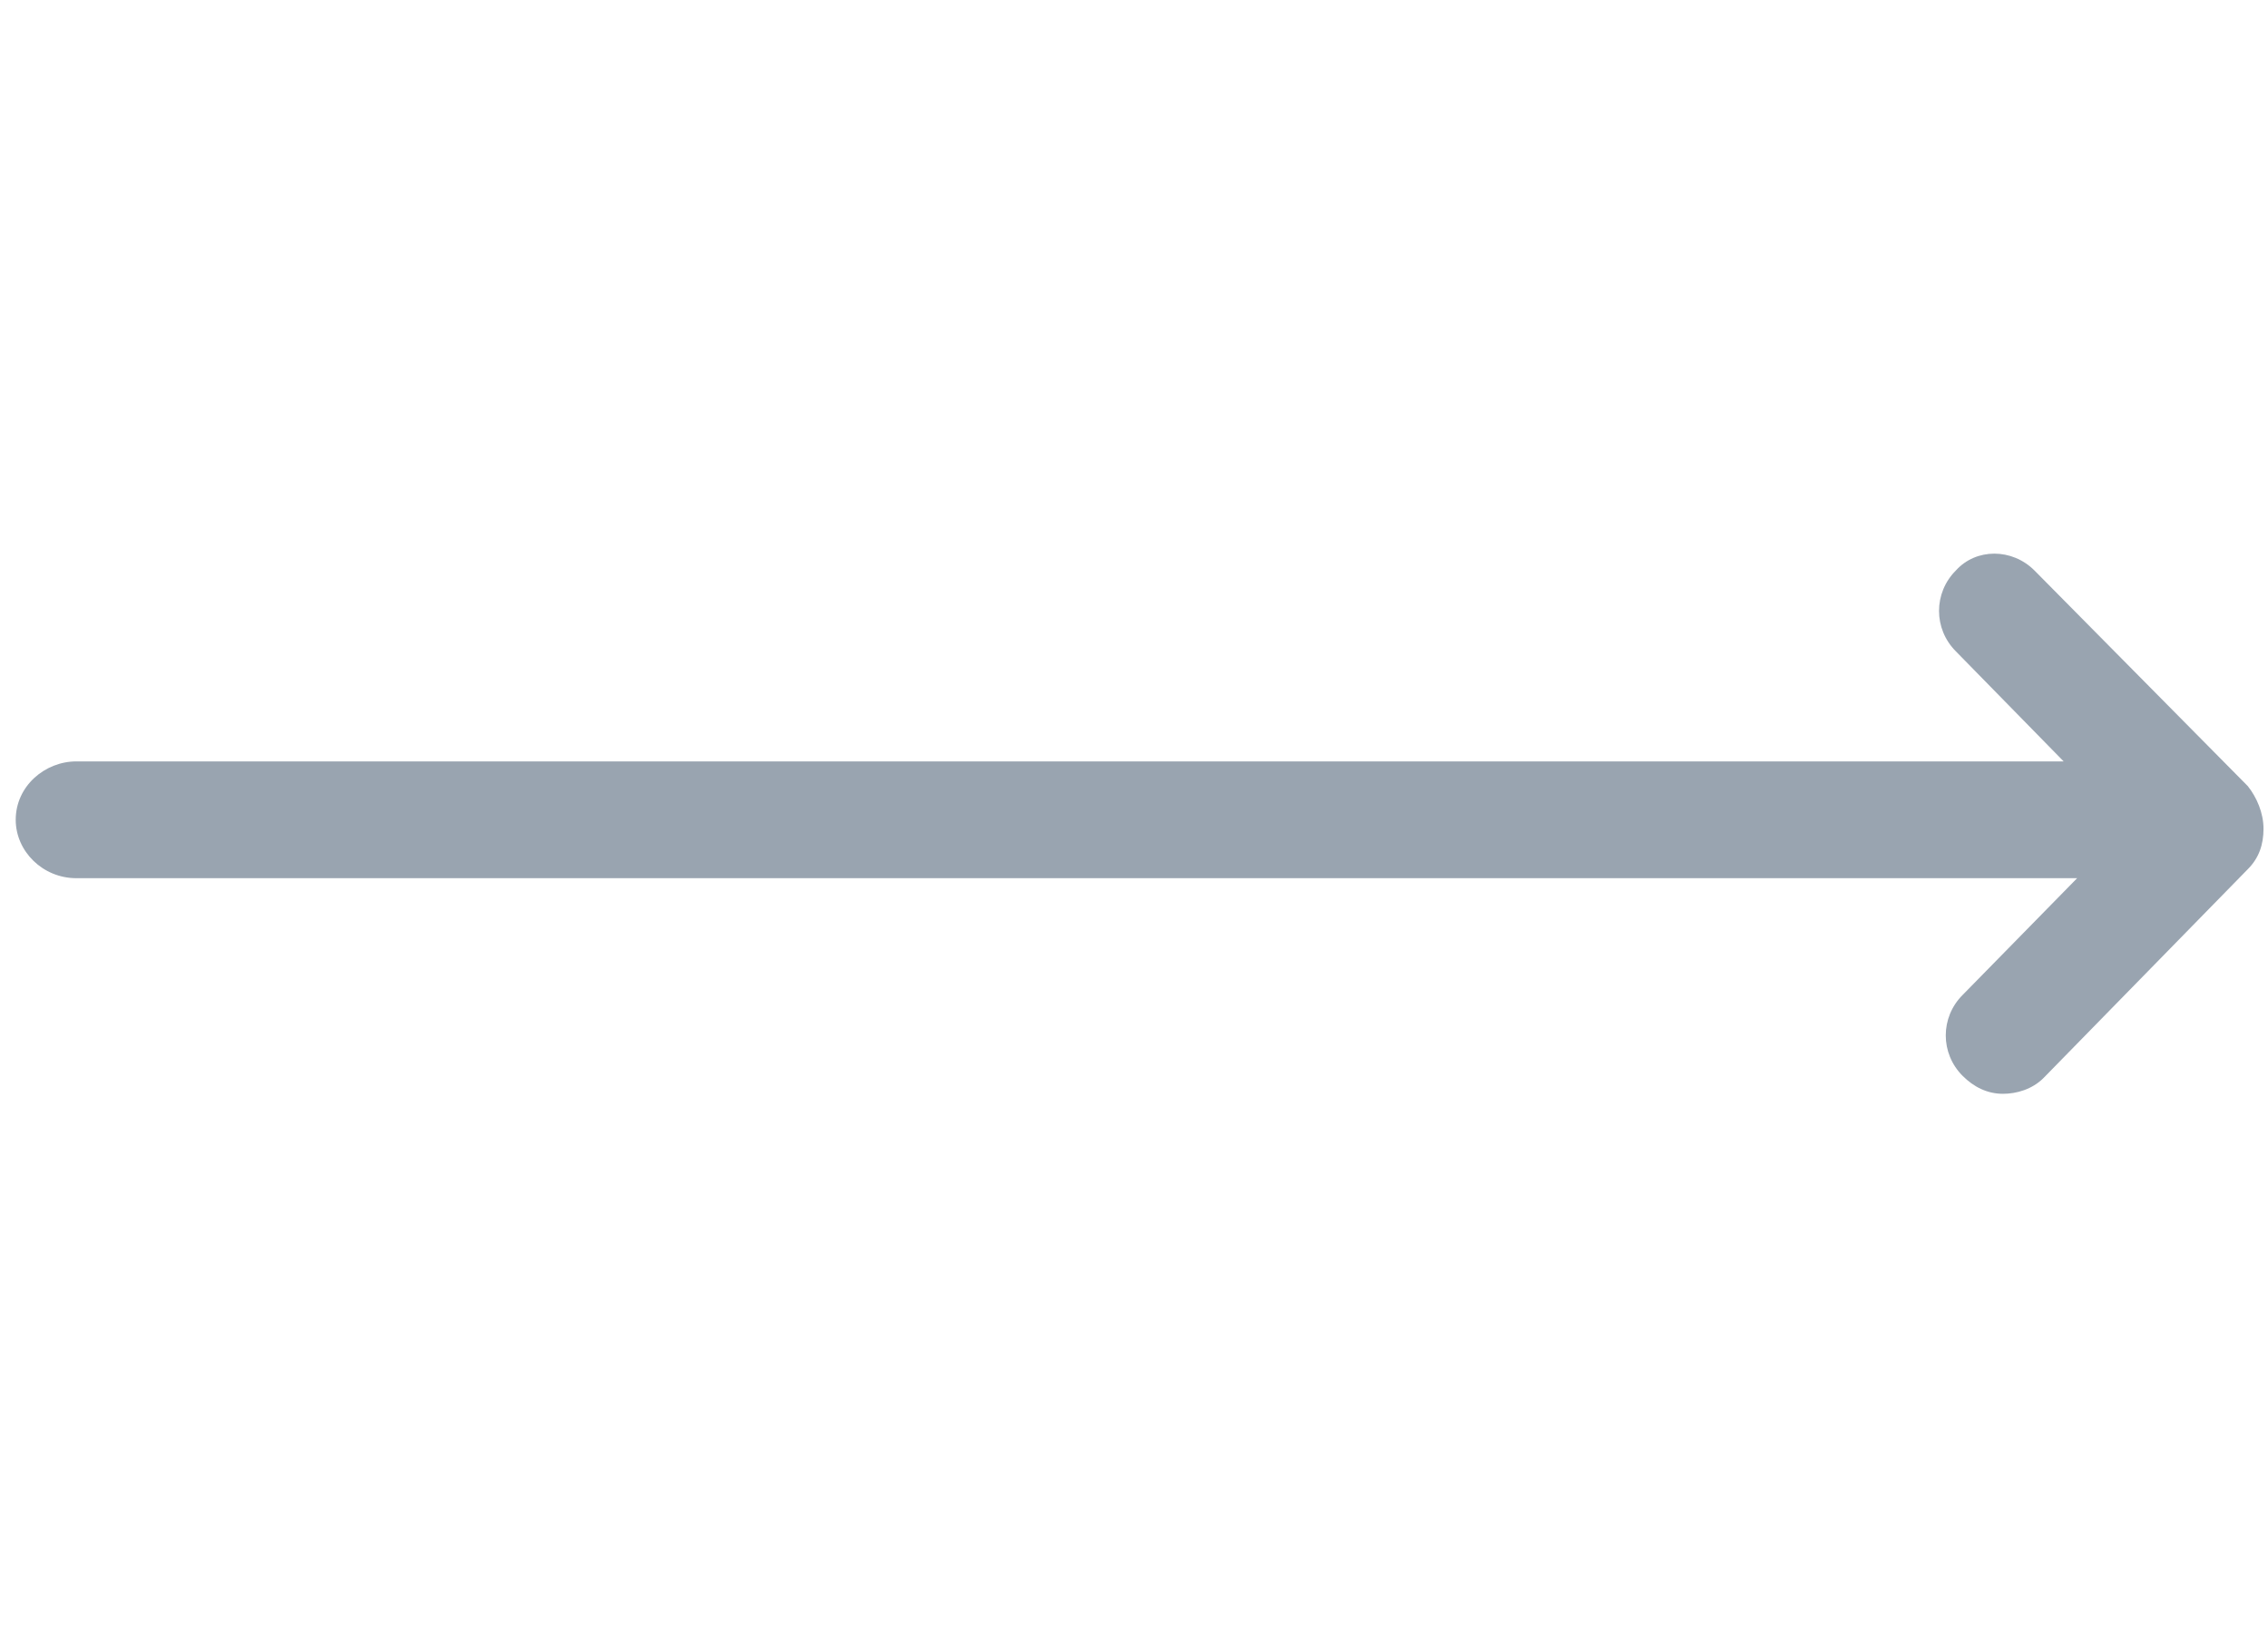 <?xml version="1.0" encoding="utf-8"?>
<!-- Generator: Adobe Illustrator 19.2.1, SVG Export Plug-In . SVG Version: 6.00 Build 0)  -->
<svg version="1.1" id="Layer_1" xmlns="http://www.w3.org/2000/svg" xmlns:xlink="http://www.w3.org/1999/xlink" x="0px" y="0px"
	 viewBox="0 0 101 73.3" style="enable-background:new 0 0 101 73.3;" xml:space="preserve">
<style type="text/css">
	.st0{fill:#99A4B0;}
</style>
<path class="st0" d="M100.1,35l-9.5-9.6c-1-1-2.6-1-3.5,0c-1,1-1,2.6,0,3.6l4.8,4.9l-88.5,0c-1.4,0-2.7,1.1-2.7,2.6
	c0,1.4,1.2,2.6,2.7,2.6l89.1,0l-5.1,5.2c-1,1-1,2.6,0,3.6c0.5,0.5,1.1,0.8,1.8,0.8c0.6,0,1.3-0.2,1.8-0.7l9.1-9.3
	c0.5-0.5,0.7-1.1,0.7-1.8S100.5,35.5,100.1,35z"/>
</svg>
